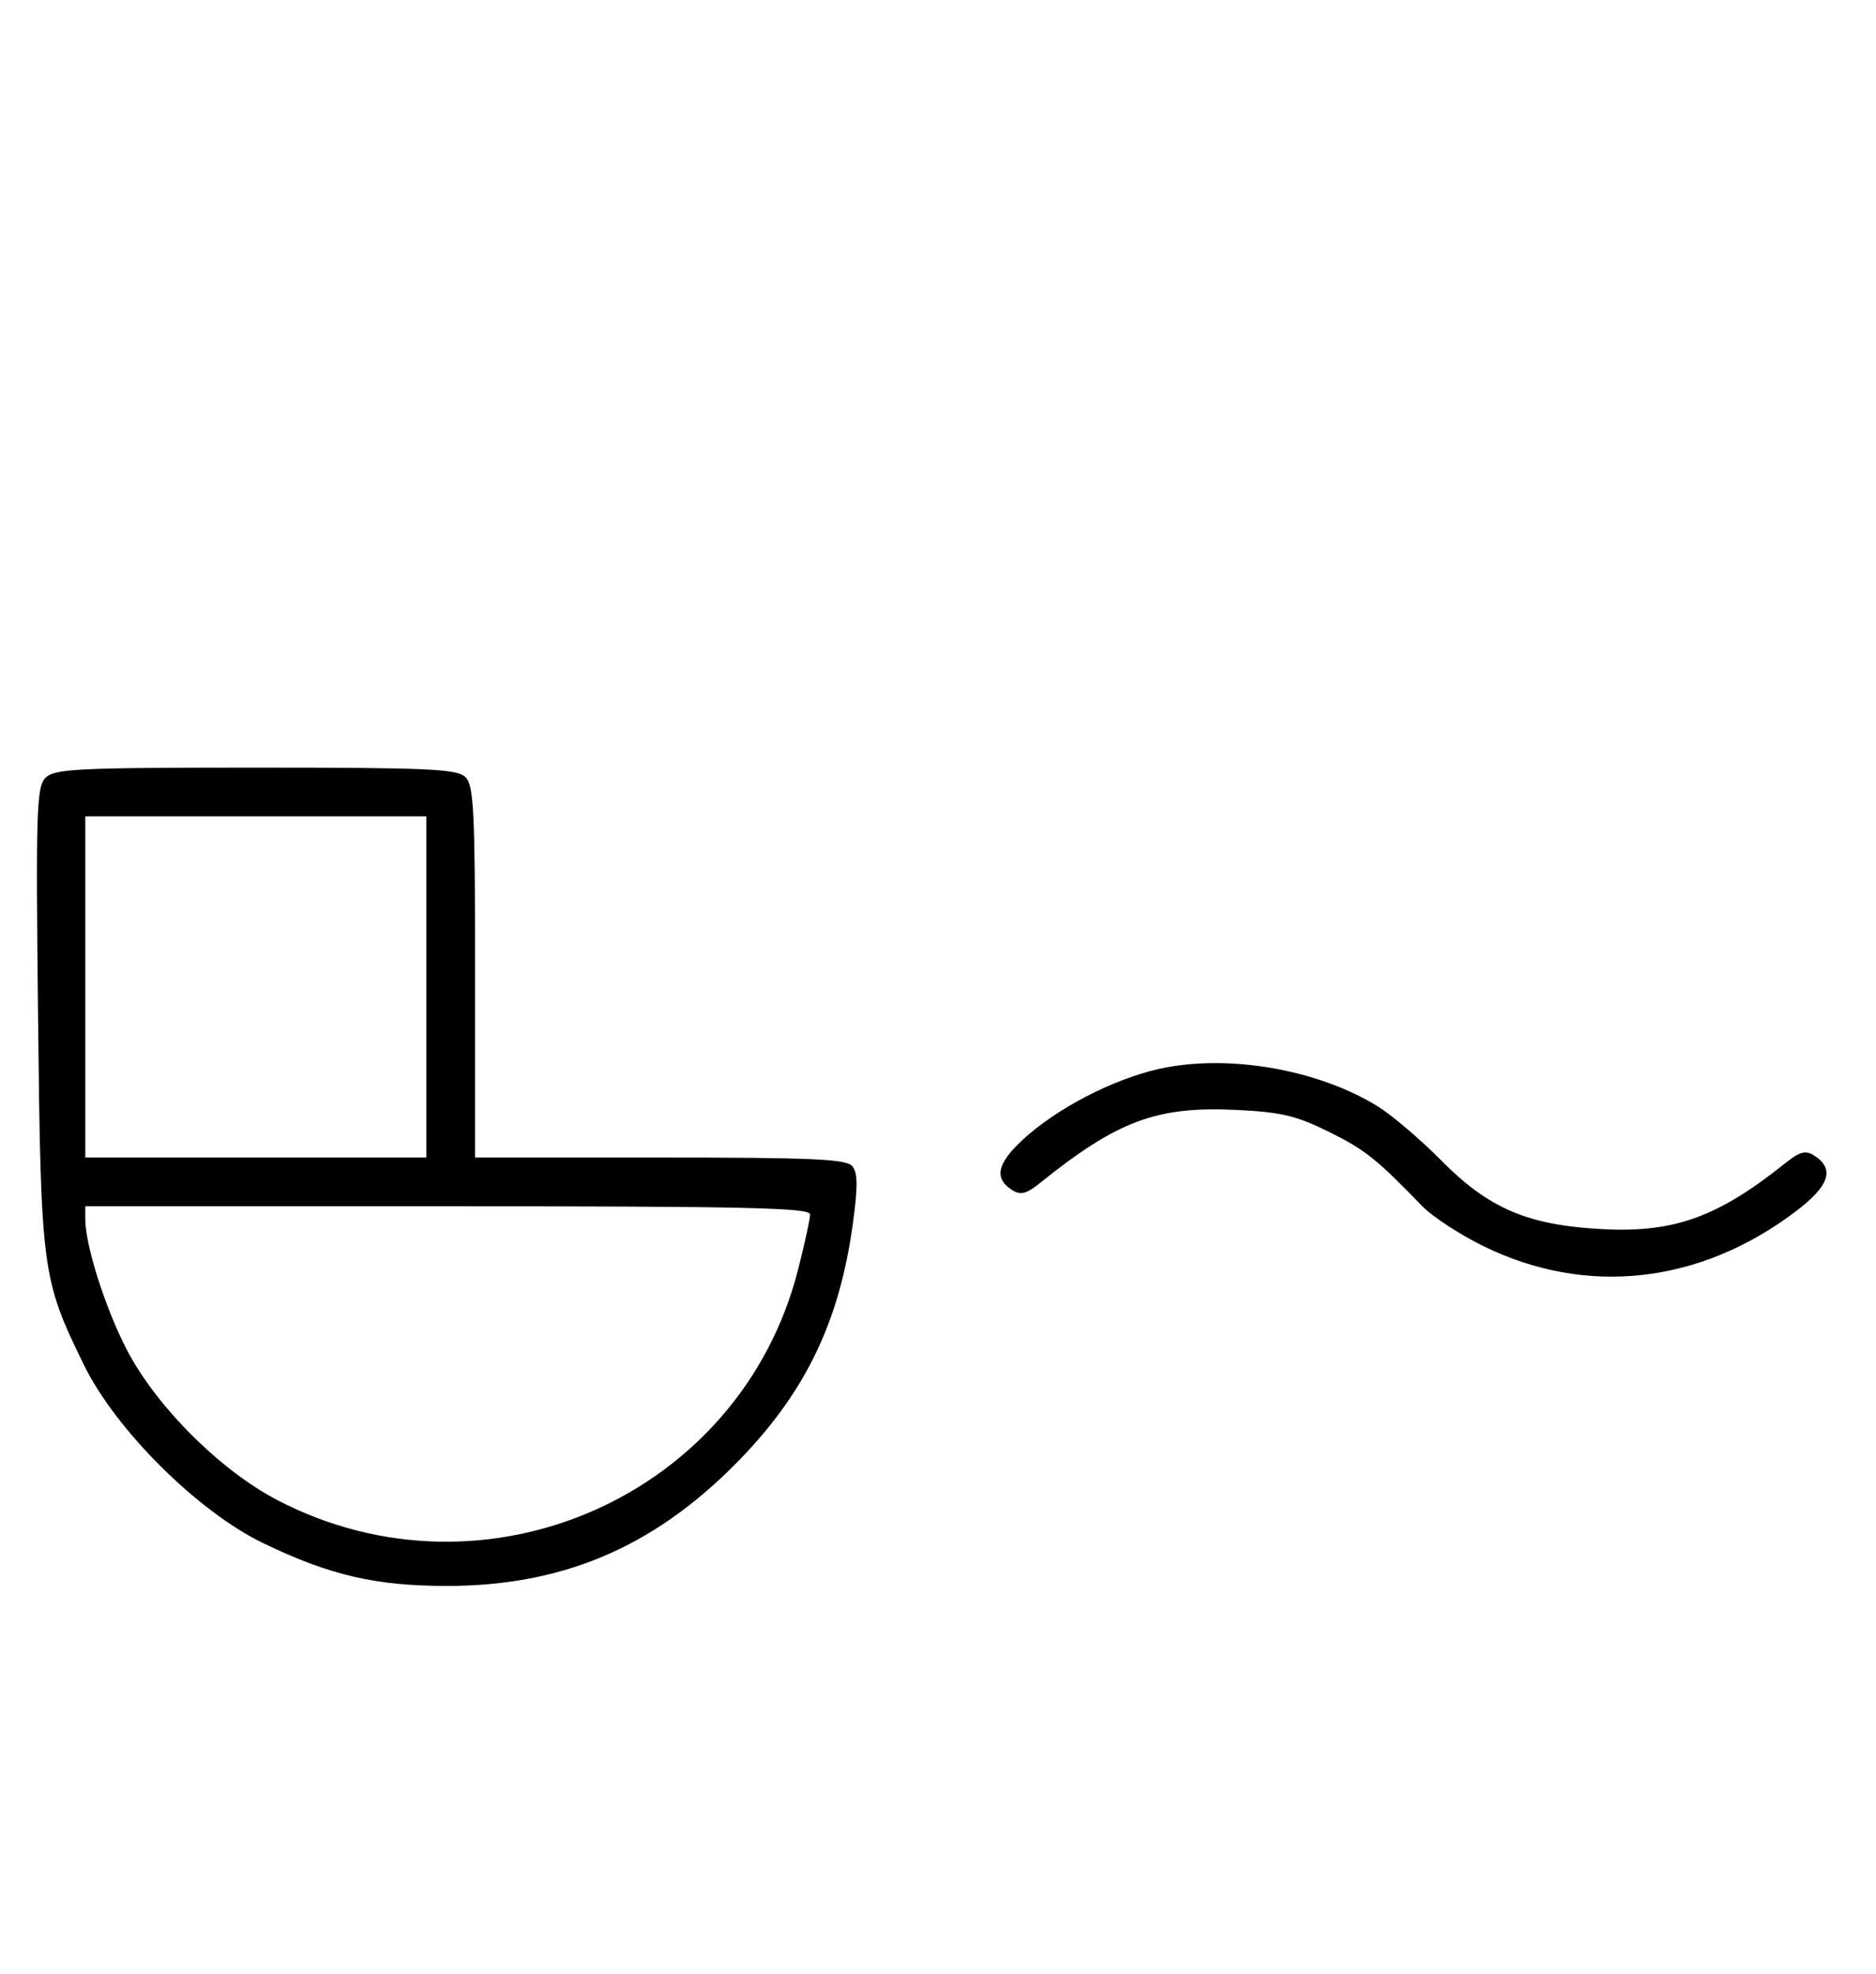 <svg xmlns="http://www.w3.org/2000/svg" width="308" height="324" viewBox="0 0 308 324" version="1.1">
	<path d="M 7.489 127.653 C 5.995 129.148, 5.876 132.924, 6.248 166.903 C 6.706 208.658, 6.871 209.914, 13.756 224 C 18.987 234.703, 32.456 248.099, 43.209 253.295 C 54.142 258.578, 61.722 260.335, 73.500 260.319 C 92.225 260.292, 107.008 254.070, 120.514 240.533 C 132.007 229.014, 137.768 217.302, 140.015 200.893 C 140.850 194.791, 140.831 192.501, 139.936 191.423 C 138.962 190.250, 133.426 190, 108.378 190 L 78 190 78 159.571 C 78 133.242, 77.788 128.931, 76.429 127.571 C 75.064 126.207, 70.537 126, 42 126 C 12.772 126, 8.960 126.183, 7.489 127.653 M 14 162 L 14 190 42 190 L 70 190 70 162 L 70 134 42 134 L 14 134 14 162 M 190.263 175.461 C 182.652 177.179, 173.479 181.942, 167.949 187.047 C 163.664 191.003, 163.155 193.439, 166.214 195.365 C 167.555 196.209, 168.535 195.956, 170.714 194.204 C 183.464 183.952, 189.890 181.559, 202.984 182.185 C 210.295 182.534, 212.814 183.128, 218.127 185.756 C 224.110 188.715, 225.996 190.215, 233.500 197.977 C 235.150 199.684, 239.650 202.629, 243.500 204.521 C 260.406 212.829, 279.011 210.782, 294.778 198.878 C 300.393 194.639, 301.305 191.835, 297.786 189.630 C 296.449 188.792, 295.460 189.046, 293.286 190.788 C 282.054 199.789, 274.870 202.389, 263 201.750 C 250.834 201.094, 244.456 198.379, 236.708 190.559 C 233.294 187.113, 228.623 183.119, 226.329 181.684 C 216.467 175.515, 201.481 172.929, 190.263 175.461 M 14 200.106 C 14 204.389, 17.276 214.704, 20.794 221.500 C 25.634 230.848, 36.182 241.378, 45.603 246.268 C 79.754 263.993, 121.534 245.510, 131.003 208.489 C 132.101 204.194, 133 200.077, 133 199.340 C 133 198.235, 122.566 198, 73.500 198 L 14 198 14 200.106 " stroke="none" fill="black" fill-rule="evenodd"/>
</svg>